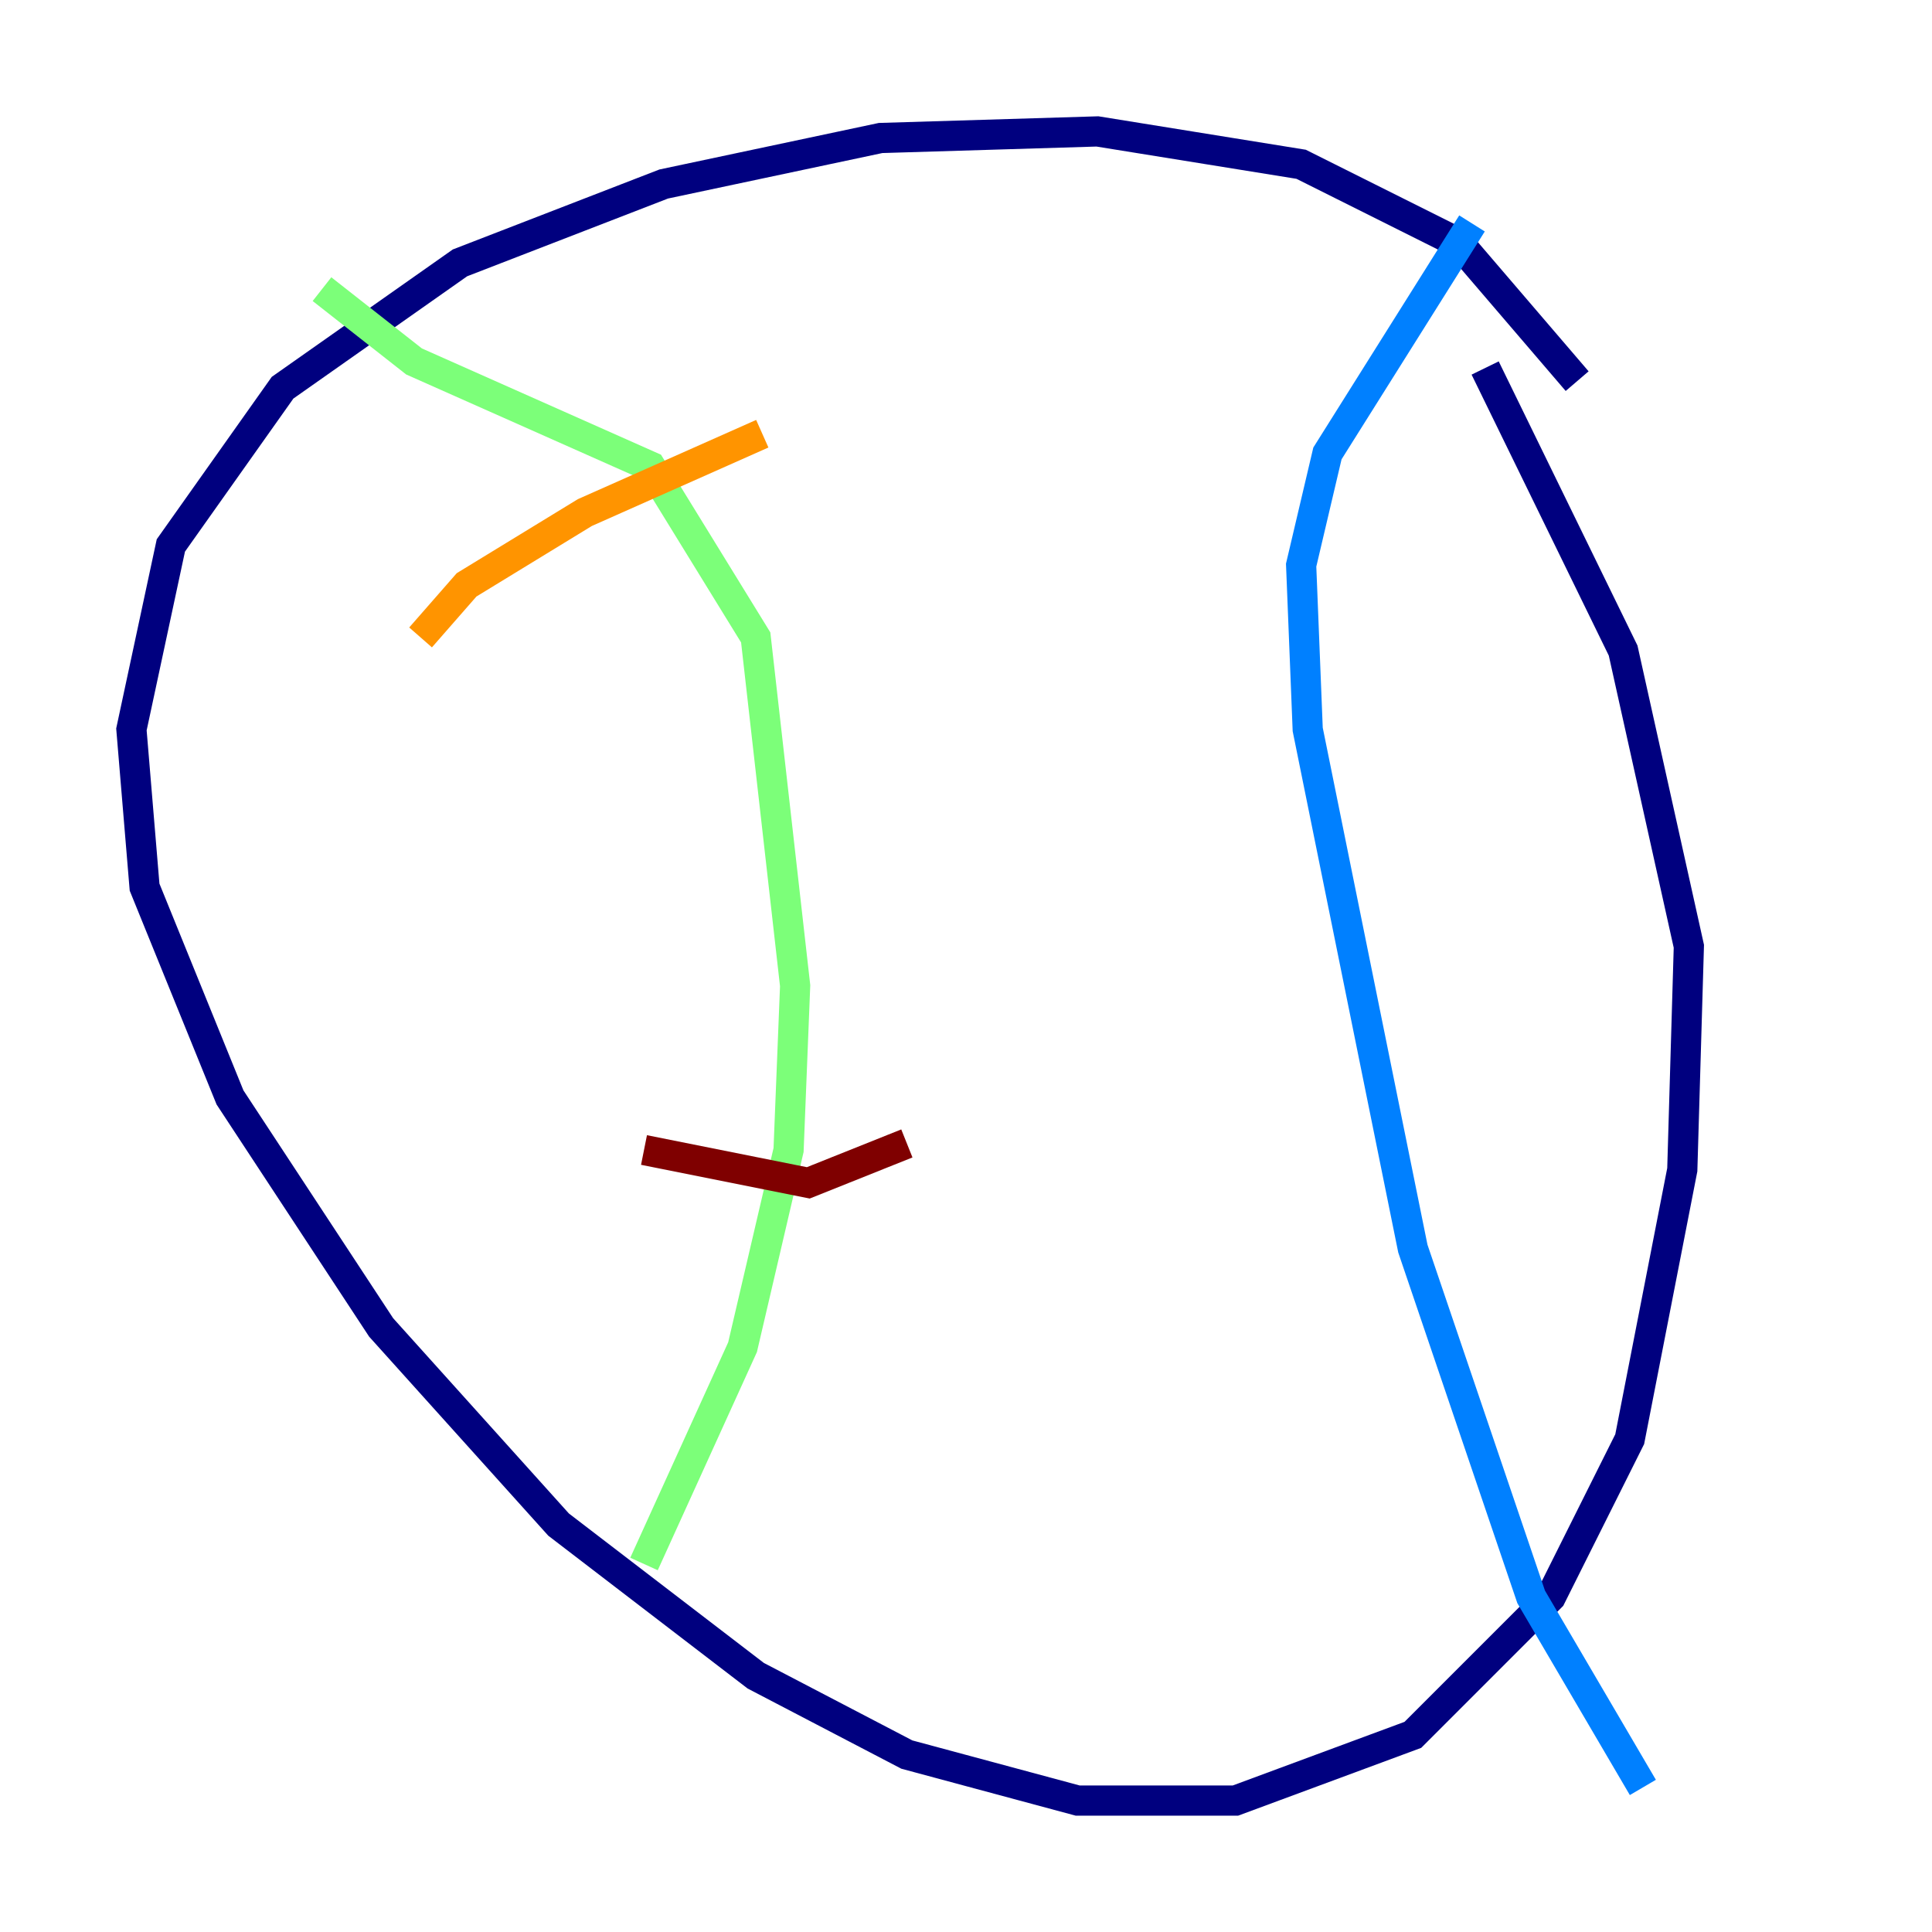 <?xml version="1.0" encoding="utf-8" ?>
<svg baseProfile="tiny" height="128" version="1.2" viewBox="0,0,128,128" width="128" xmlns="http://www.w3.org/2000/svg" xmlns:ev="http://www.w3.org/2001/xml-events" xmlns:xlink="http://www.w3.org/1999/xlink"><defs /><polyline fill="none" points="104.49,25.252 96.653,16.109 86.204,10.884 72.707,8.707 58.34,9.143 43.973,12.191 30.476,17.415 18.721,25.687 11.32,36.136 8.707,48.327 9.578,58.776 15.238,72.707 25.252,87.946 37.007,101.007 50.068,111.02 60.082,116.245 71.401,119.293 81.85,119.293 93.605,114.939 102.748,105.796 107.973,95.347 111.456,77.497 111.891,62.694 107.537,43.102 98.395,24.381" stroke="#00007f" stroke-width="2" /><polyline fill="none" points="97.524,14.803 87.946,30.041 86.204,37.442 86.639,48.327 93.605,82.721 101.442,105.796 108.844,118.422" stroke="#0080ff" stroke-width="2" /><polyline fill="none" points="21.333,19.157 27.429,23.946 43.102,30.912 50.068,42.231 52.68,65.306 52.245,76.191 49.197,89.252 42.667,103.619" stroke="#7cff79" stroke-width="2" /><polyline fill="none" points="27.864,42.231 30.912,38.748 38.748,33.959 50.503,28.735" stroke="#ff9400" stroke-width="2" /><polyline fill="none" points="42.667,76.191 53.551,78.367 60.082,75.755" stroke="#7f0000" stroke-width="2" /></svg>